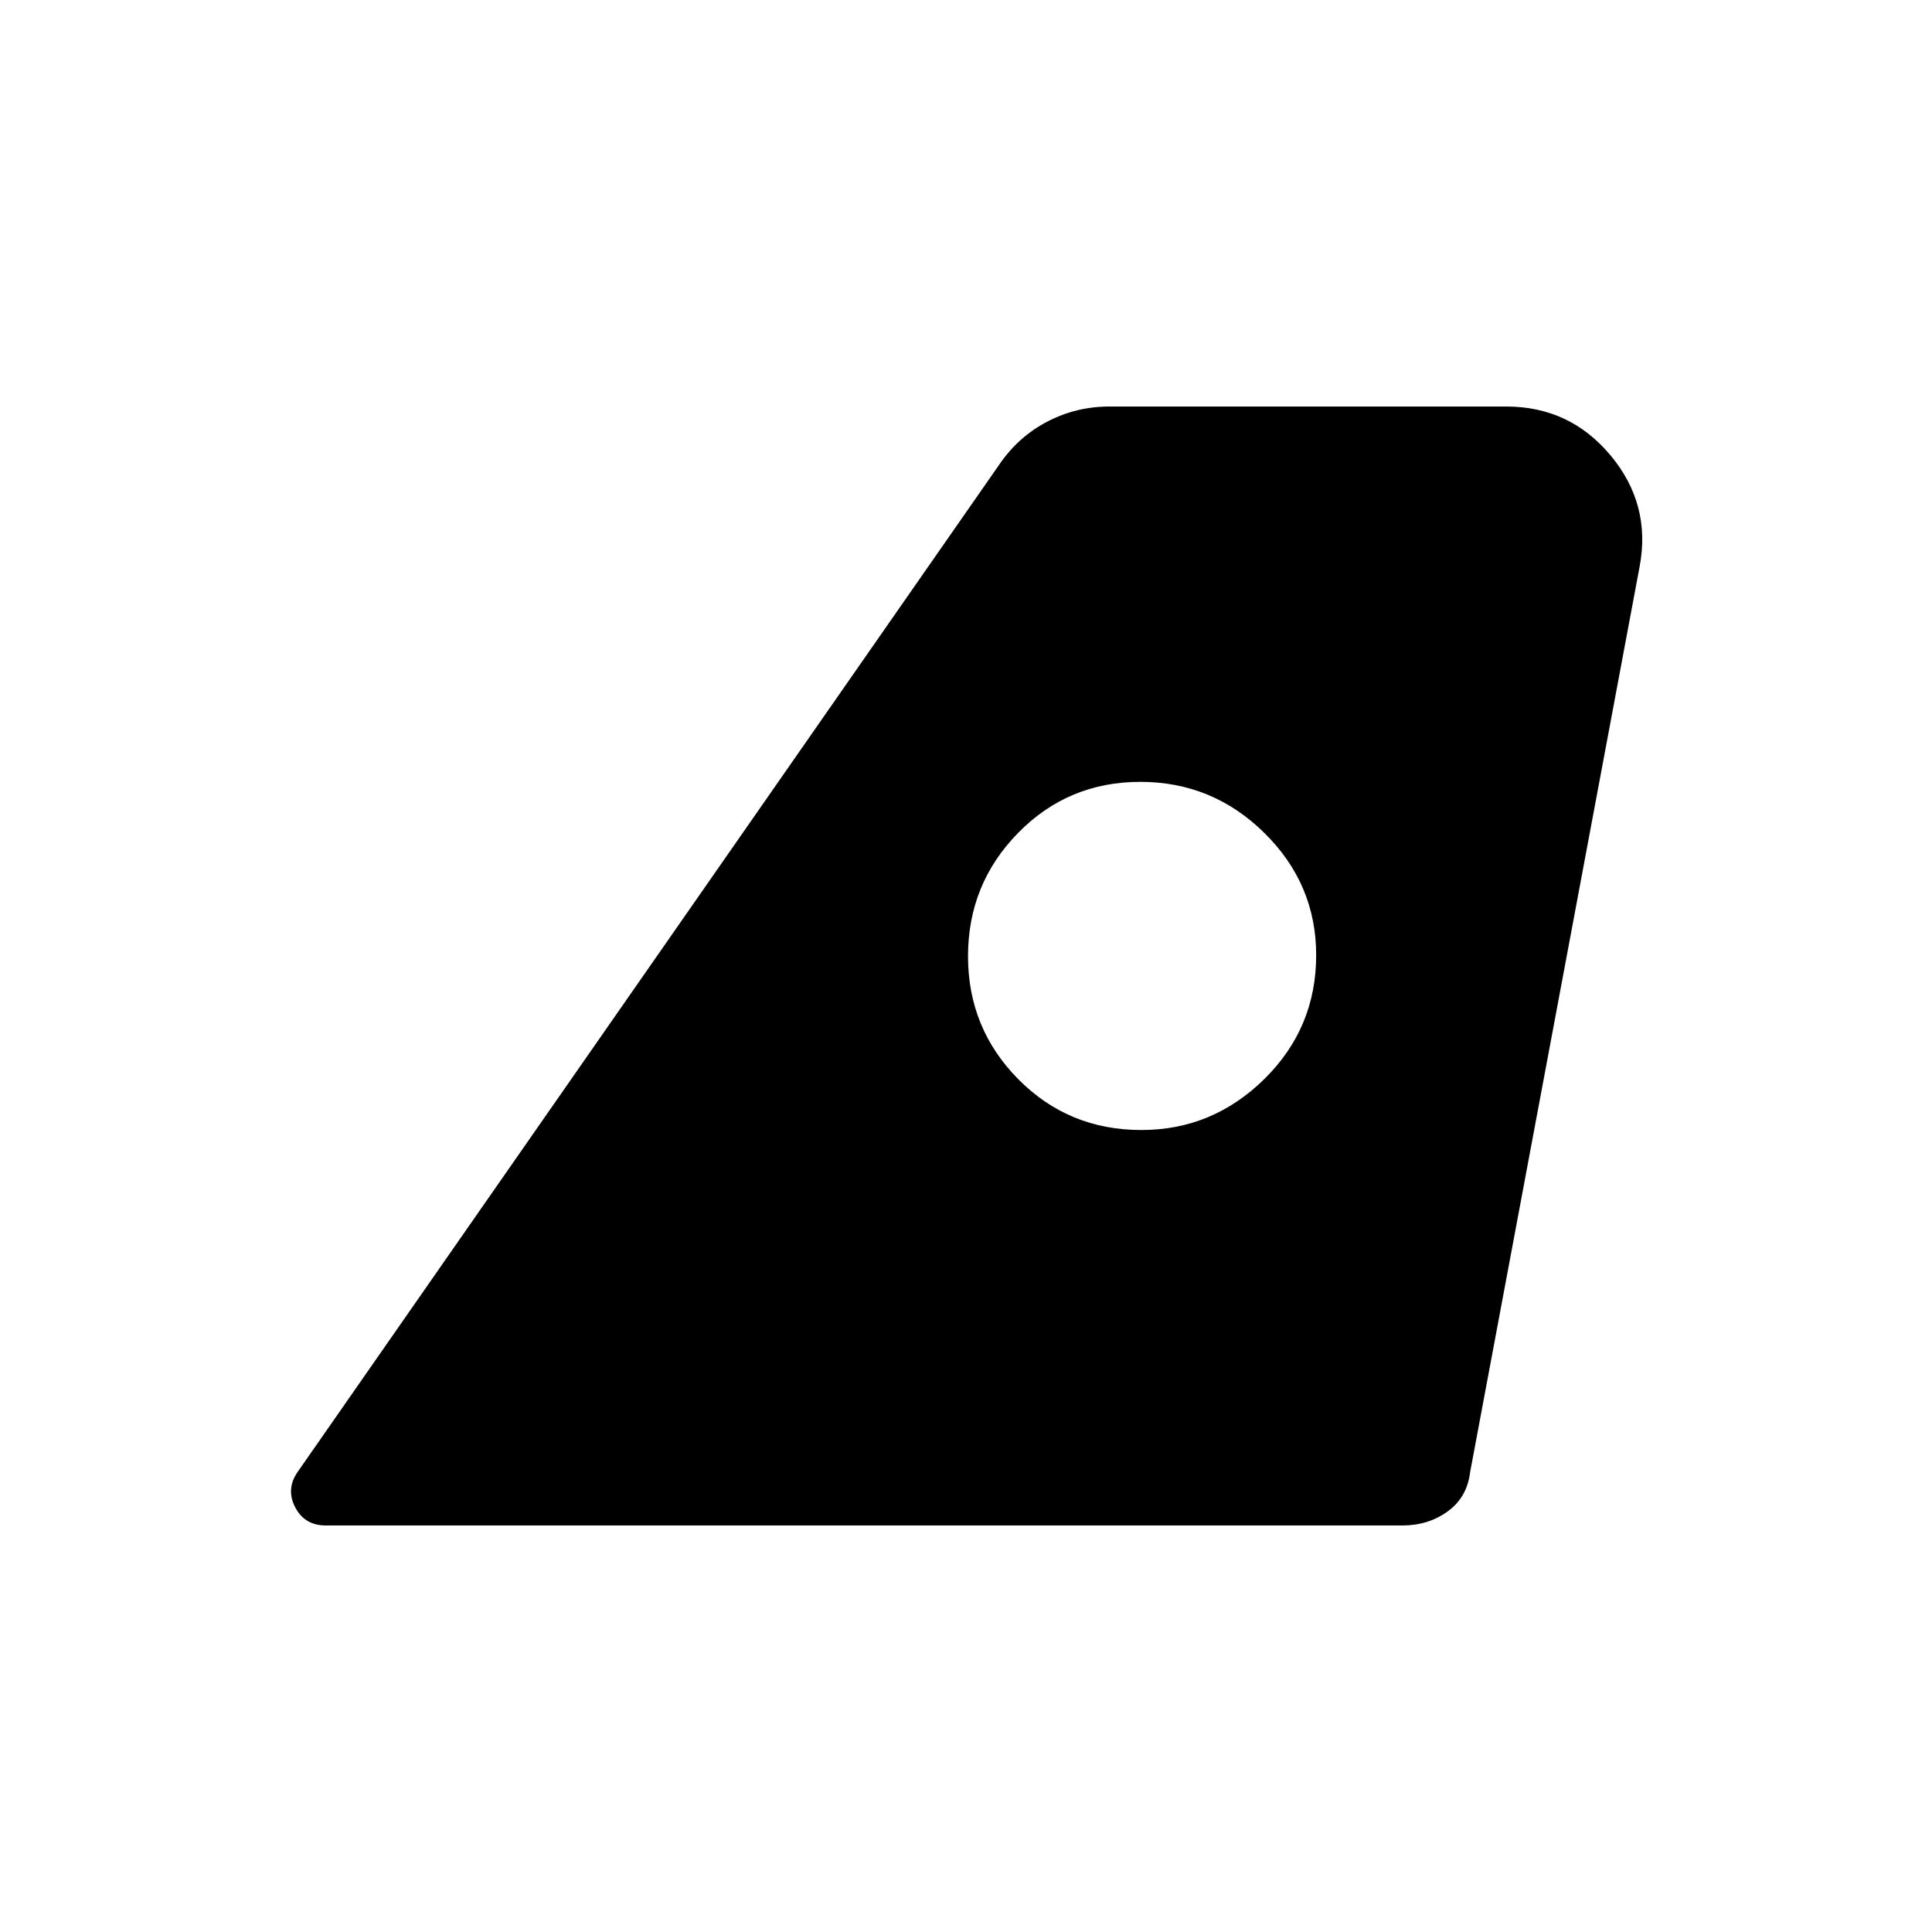 <svg xmlns="http://www.w3.org/2000/svg" height="20" viewBox="0 -960 960 960" width="20"><path d="m147.82-228.5 348.75-500.7q9.43-13.8 23.82-21.3 14.4-7.5 30.85-7.5h197.24q31.52 0 51.77 24.25 20.25 24.25 14.5 55.11L730.5-228.5Q729-216 719.36-209t-22.55 7H161.94q-10.54 0-15.24-9-4.7-9 1.12-17.5Zm419.31-170q35.37 0 61.12-25.35T654-485.37q0-35.38-25.75-60.75-25.75-25.38-61.62-25.38-35.88 0-60.75 25.38Q481-520.75 481-484.87q0 35.87 24.98 61.12 24.97 25.25 61.15 25.25Z"/></svg>